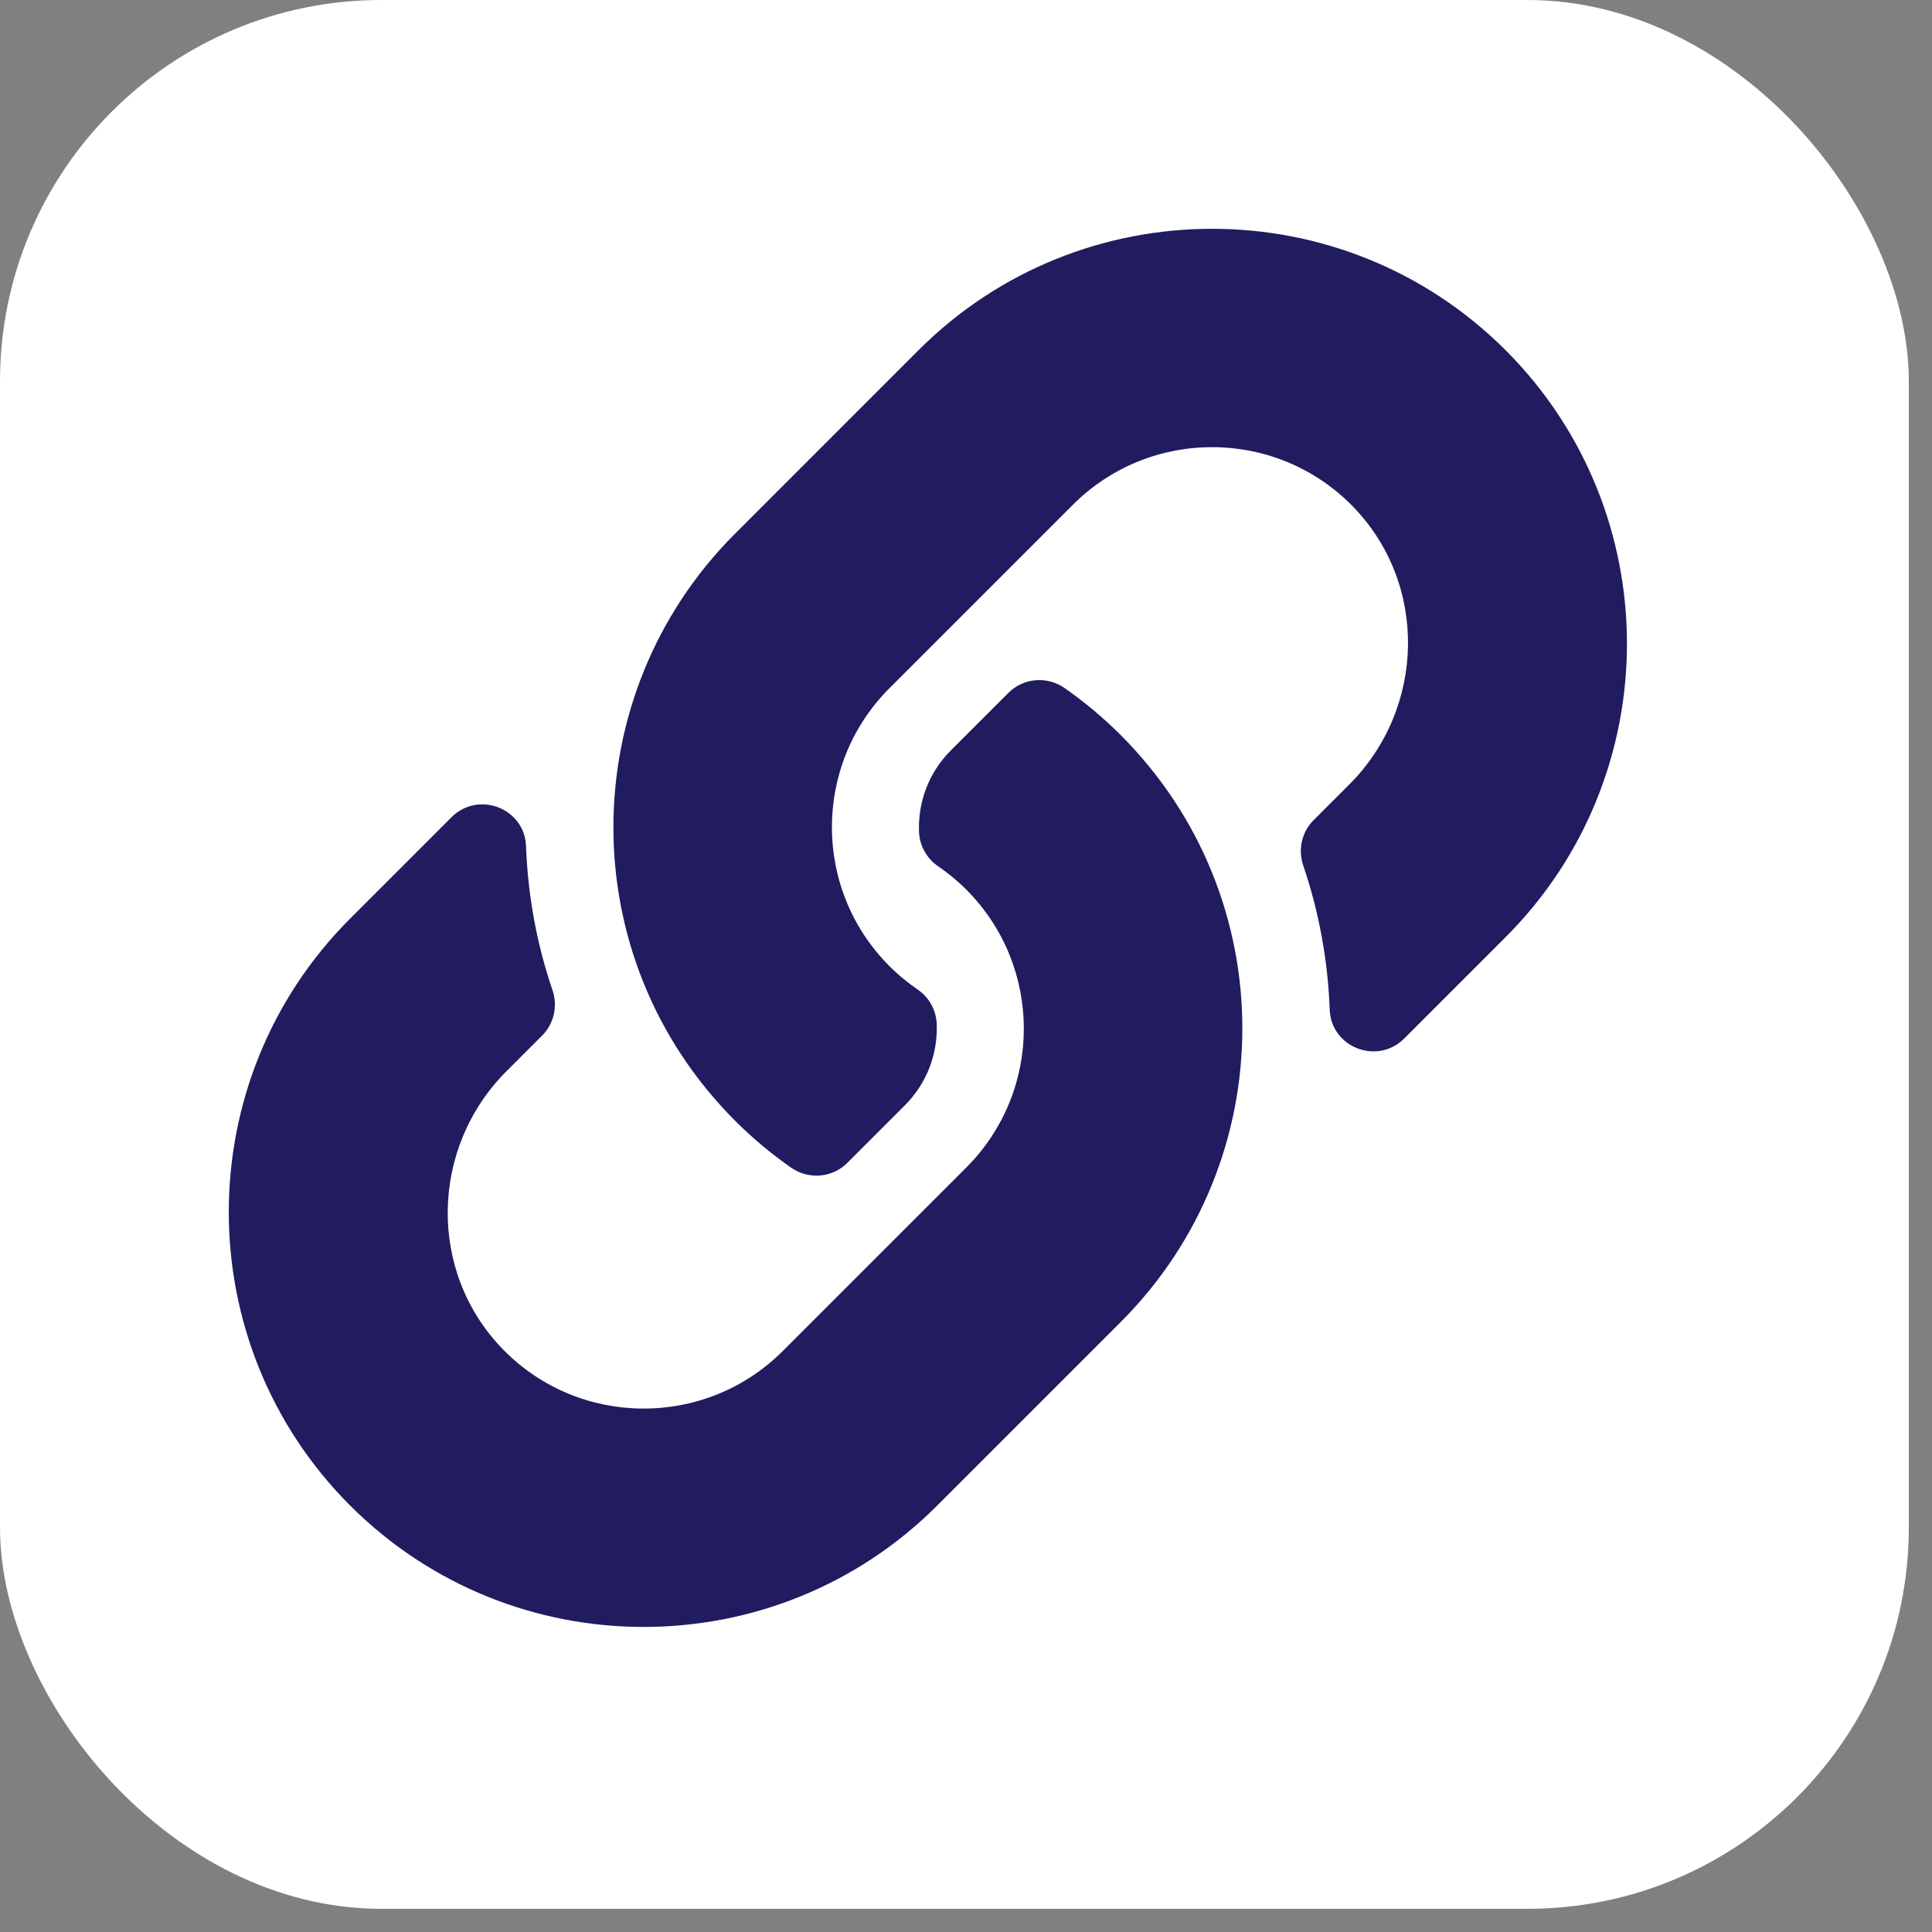 <svg width="76" height="76" viewBox="0 0 76 76" fill="none" xmlns="http://www.w3.org/2000/svg">
<rect x="0" y="0" width="76" height="76" fill="#808080" stroke="none"/>
<rect width="75.088" height="75.088" rx="15" fill="white"/>
<path d="M44.085 28.915C50.504 35.34 50.415 45.641 44.124 51.967C44.112 51.98 44.098 51.994 44.085 52.007L36.867 59.225C30.5 65.592 20.141 65.591 13.775 59.225C7.408 52.859 7.408 42.5 13.775 36.134L17.761 32.148C18.818 31.091 20.639 31.793 20.693 33.287C20.763 35.191 21.104 37.104 21.734 38.951C21.947 39.576 21.795 40.268 21.328 40.735L19.922 42.141C16.911 45.151 16.817 50.054 19.798 53.094C22.808 56.164 27.756 56.182 30.79 53.148L38.008 45.931C41.037 42.902 41.024 38.008 38.008 34.992C37.611 34.595 37.21 34.287 36.898 34.072C36.676 33.919 36.494 33.718 36.364 33.483C36.234 33.248 36.162 32.986 36.151 32.717C36.109 31.582 36.511 30.413 37.408 29.515L39.67 27.254C40.263 26.661 41.193 26.588 41.881 27.068C42.668 27.618 43.406 28.236 44.085 28.915V28.915ZM59.225 13.775C52.859 7.409 42.5 7.408 36.133 13.775L28.915 20.994C28.902 21.006 28.888 21.02 28.876 21.033C22.585 27.36 22.497 37.66 28.915 44.085C29.594 44.764 30.331 45.382 31.119 45.932C31.807 46.412 32.737 46.339 33.33 45.746L35.592 43.484C36.489 42.587 36.891 41.418 36.849 40.283C36.838 40.014 36.765 39.752 36.636 39.517C36.506 39.282 36.324 39.081 36.102 38.928C35.789 38.713 35.389 38.405 34.991 38.008C31.976 34.992 31.963 30.098 34.991 27.069L42.21 19.852C45.244 16.818 50.192 16.836 53.202 19.906C56.183 22.946 56.089 27.849 53.078 30.859L51.672 32.265C51.205 32.732 51.053 33.424 51.266 34.049C51.896 35.897 52.237 37.809 52.307 39.713C52.361 41.207 54.182 41.909 55.239 40.852L59.225 36.866C65.592 30.5 65.592 20.141 59.225 13.775V13.775Z" fill="#201C5F"/>
</svg>
